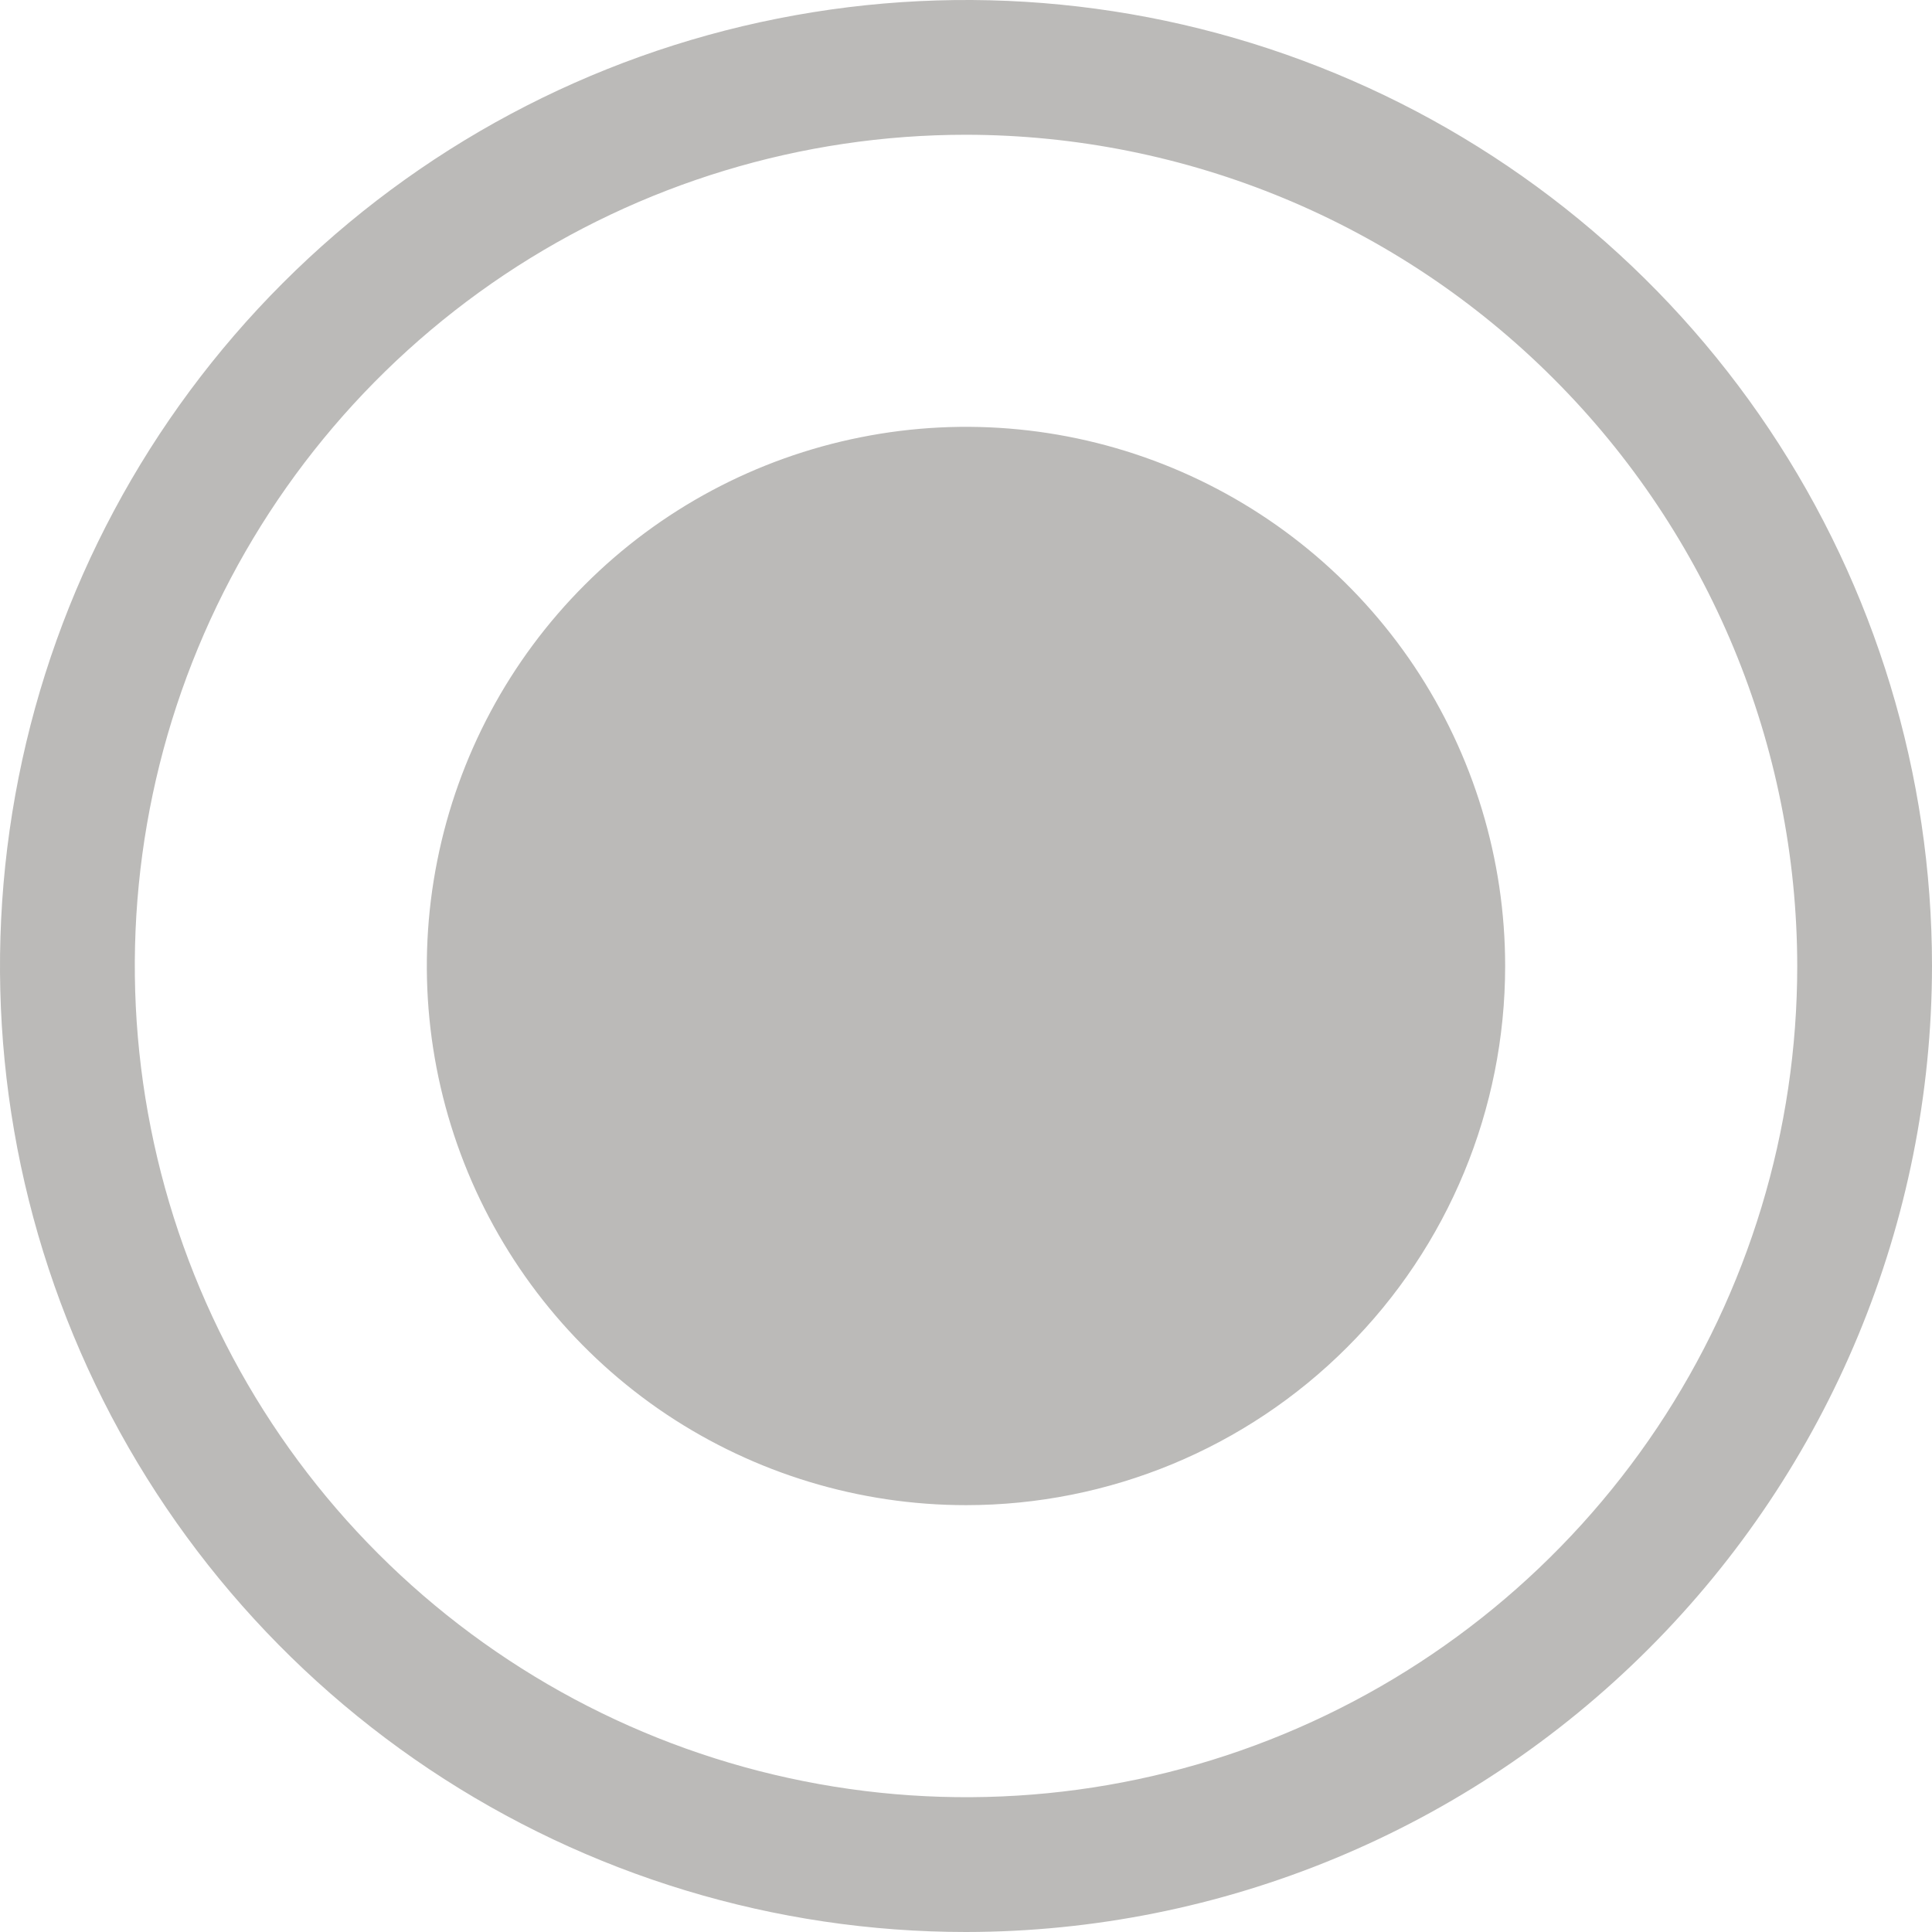 <svg width="16" height="16" viewBox="0 0 16 16" fill="none" xmlns="http://www.w3.org/2000/svg">
<path d="M8 16C6.418 16 4.871 15.531 3.555 14.652C2.24 13.773 1.214 12.523 0.609 11.061C0.003 9.6 -0.155 7.991 0.154 6.439C0.462 4.887 1.224 3.462 2.343 2.343C3.462 1.224 4.887 0.462 6.439 0.154C7.991 -0.155 9.6 0.003 11.062 0.609C12.523 1.214 13.773 2.24 14.652 3.555C15.531 4.871 16 6.418 16 8C15.998 10.121 15.154 12.154 13.654 13.654C12.155 15.154 10.121 15.998 8 16ZM8 1.116C6.639 1.116 5.308 1.52 4.176 2.276C3.044 3.033 2.161 4.108 1.64 5.366C1.119 6.624 0.983 8.008 1.249 9.343C1.514 10.678 2.17 11.905 3.132 12.867C4.095 13.83 5.322 14.486 6.657 14.751C7.992 15.017 9.377 14.881 10.634 14.36C11.892 13.839 12.967 12.956 13.724 11.824C14.48 10.692 14.884 9.361 14.884 8C14.882 6.175 14.156 4.425 12.865 3.135C11.575 1.844 9.825 1.118 8 1.116ZM12.465 8C12.465 7.117 12.203 6.254 11.713 5.519C11.222 4.785 10.525 4.213 9.709 3.875C8.893 3.537 7.995 3.448 7.129 3.621C6.263 3.793 5.467 4.218 4.843 4.843C4.218 5.467 3.793 6.263 3.621 7.129C3.448 7.995 3.537 8.893 3.875 9.709C4.213 10.525 4.785 11.222 5.519 11.713C6.254 12.203 7.117 12.465 8 12.465C9.184 12.465 10.32 11.995 11.157 11.157C11.995 10.32 12.465 9.184 12.465 8Z" fill="#BBBAB8"/>
</svg>
